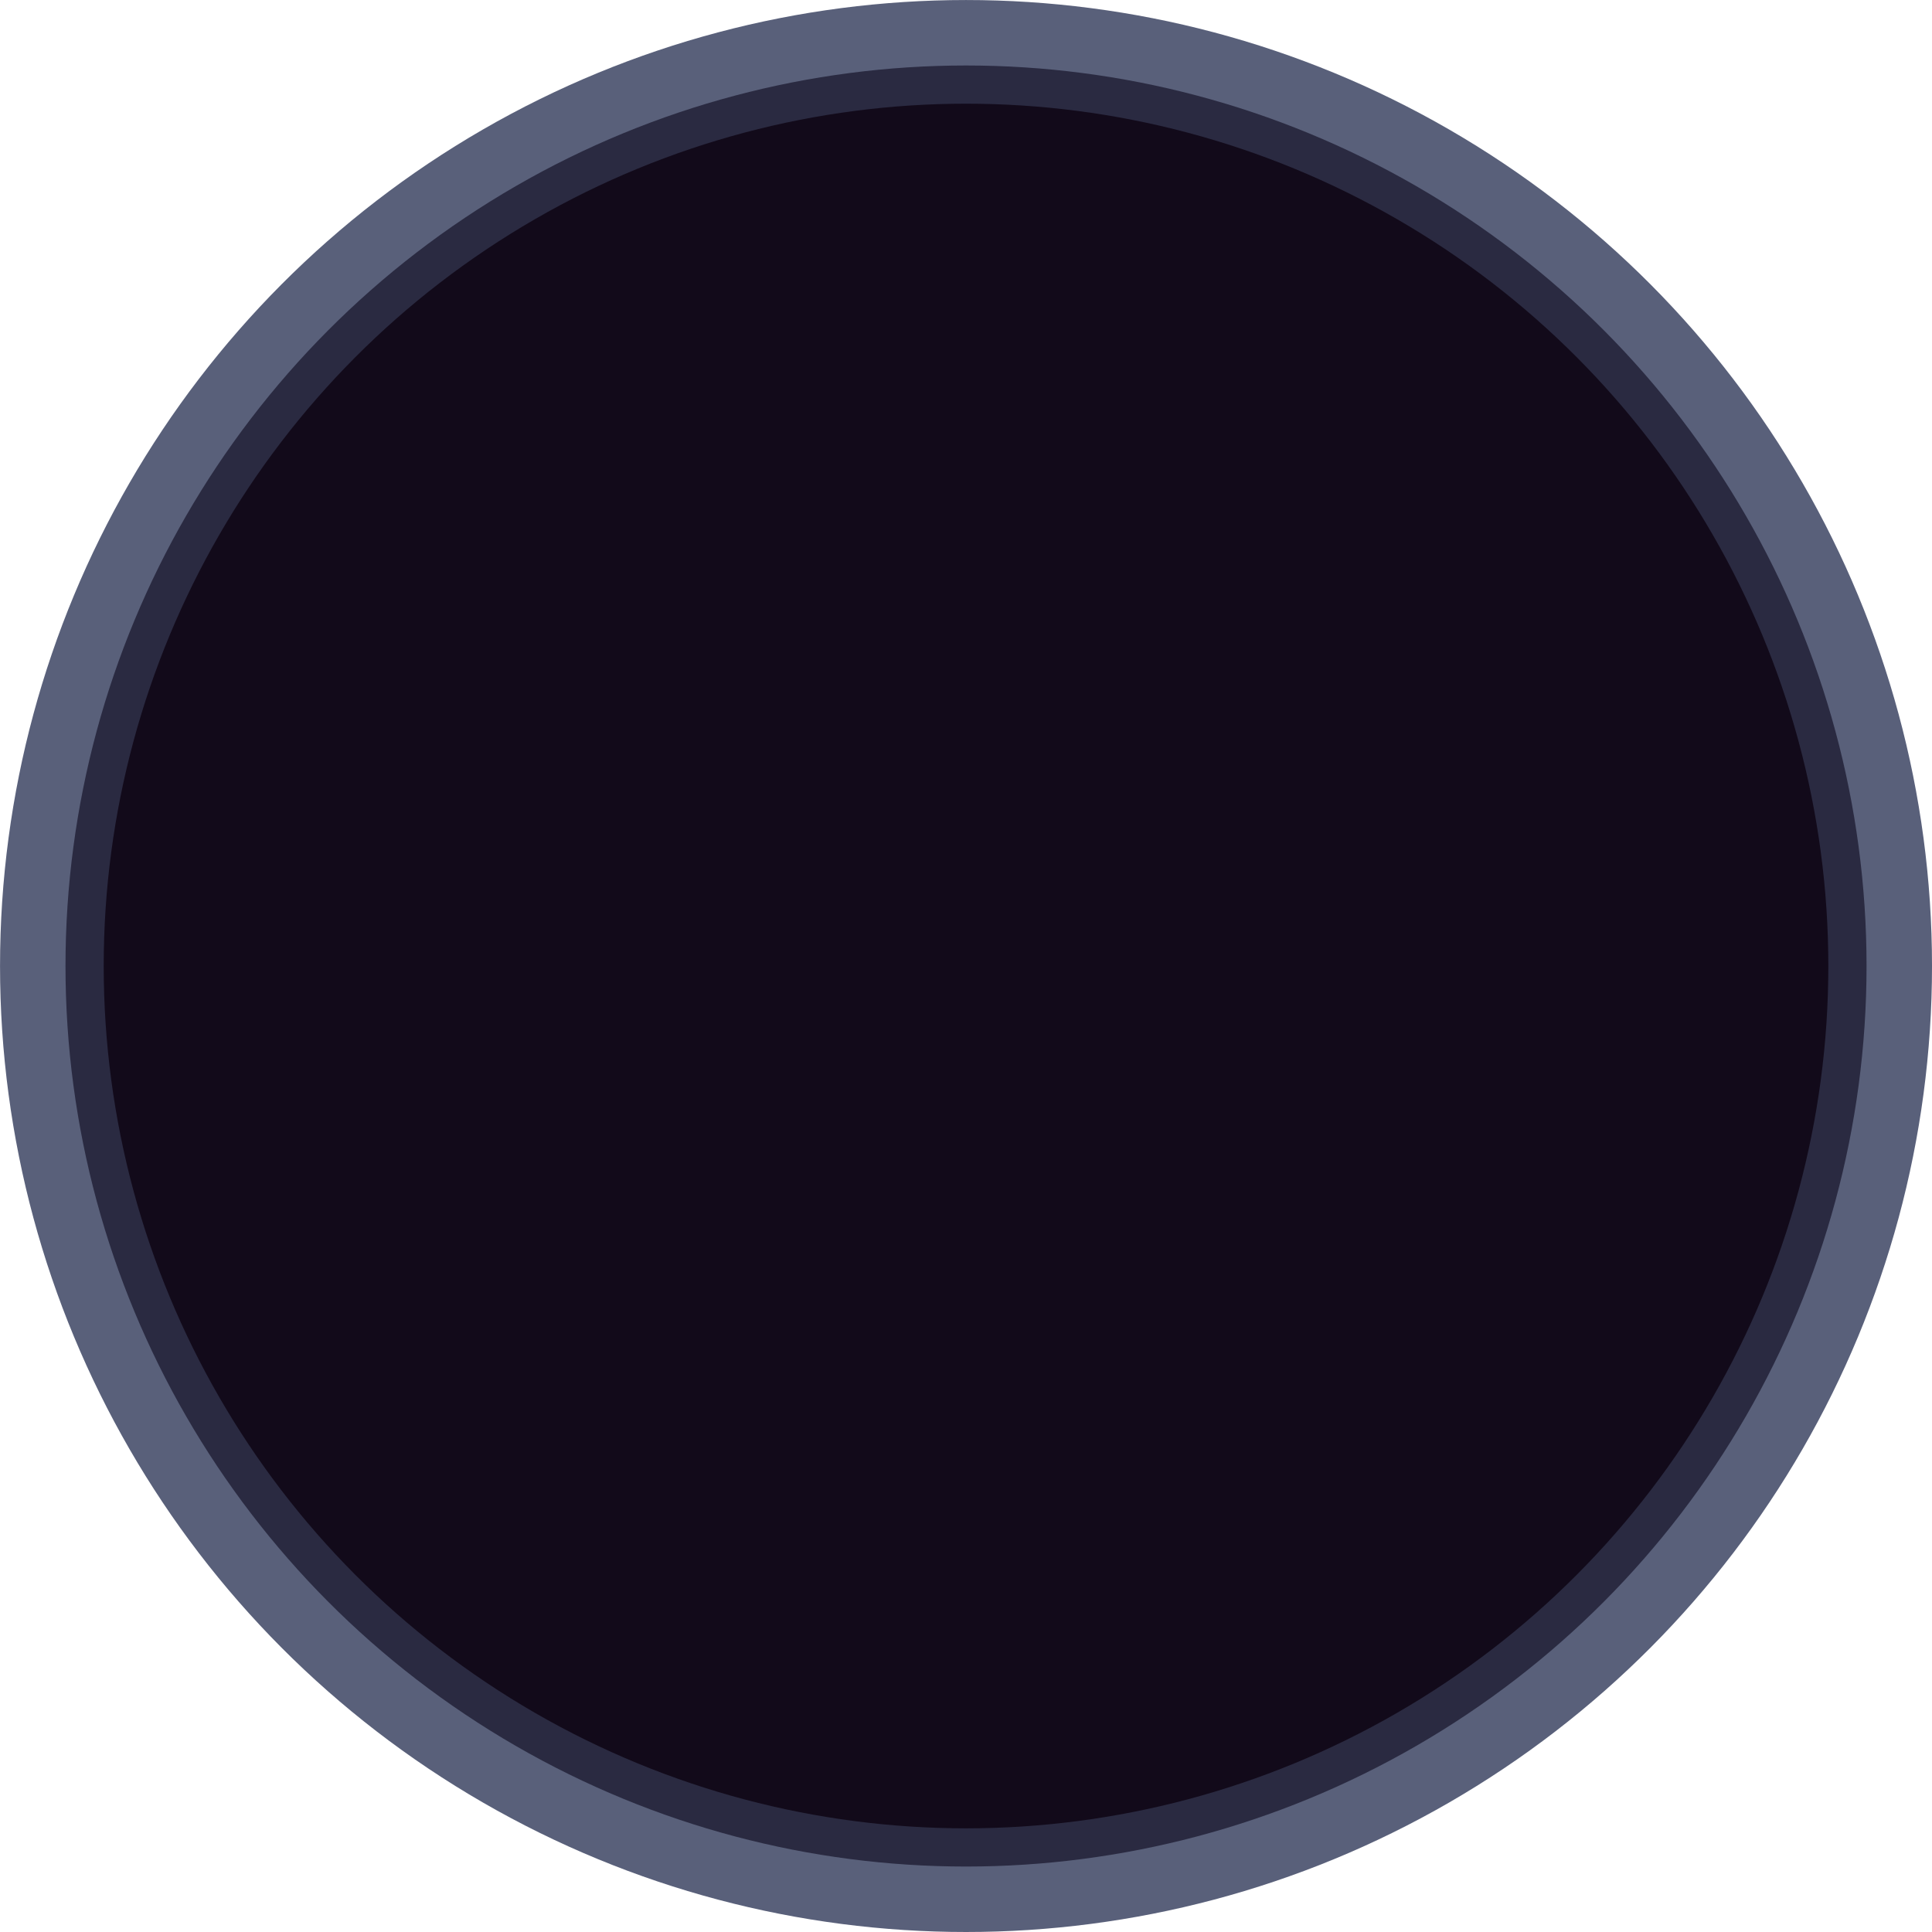 <?xml version="1.0" encoding="UTF-8" standalone="no"?>
<!-- Created with Inkscape (http://www.inkscape.org/) -->

<svg
   width="923.048"
   height="923.048"
   viewBox="0 0 244.223 244.223"
   version="1.1"
   id="svg1"
   inkscape:version="1.3 (0e150ed6c4, 2023-07-21)"
   sodipodi:docname="pot_empty.svg"
   xmlns:inkscape="http://www.inkscape.org/namespaces/inkscape"
   xmlns:sodipodi="http://sodipodi.sourceforge.net/DTD/sodipodi-0.dtd"
   xmlns="http://www.w3.org/2000/svg"
   xmlns:svg="http://www.w3.org/2000/svg">
  <sodipodi:namedview
     id="namedview1"
     pagecolor="#ffffff"
     bordercolor="#666666"
     borderopacity="1.0"
     inkscape:showpageshadow="2"
     inkscape:pageopacity="0.0"
     inkscape:pagecheckerboard="0"
     inkscape:deskcolor="#d1d1d1"
     inkscape:document-units="mm"
     inkscape:zoom="0.38351221"
     inkscape:cx="190.34596"
     inkscape:cy="642.74355"
     inkscape:window-width="1920"
     inkscape:window-height="1057"
     inkscape:window-x="1912"
     inkscape:window-y="-8"
     inkscape:window-maximized="1"
     inkscape:current-layer="layer1" />
  <defs
     id="defs1" />
  <g
     id="g8"
     transform="matrix(5,0,0,5,-66.316,-89.772)">
    <g
       inkscape:label="Layer 1"
       inkscape:groupmode="layer"
       id="layer1">
      <circle
         style="fill:#59607a;stroke:none;stroke-width:0.847;stroke-linecap:round;stroke-linejoin:round;paint-order:stroke fill markers"
         id="path1"
         cx="37.686"
         cy="42.377"
         r="24.422" />
      <circle
         style="fill:#2a2a41;stroke:none;stroke-width:0.789;stroke-linecap:round;stroke-linejoin:round;paint-order:stroke fill markers"
         id="circle1"
         cx="37.686"
         cy="42.377"
         r="22.767" />
      <circle
         style="fill:#120a1a;stroke:none;stroke-width:0.756;stroke-linecap:round;stroke-linejoin:round;paint-order:stroke fill markers"
         id="circle2"
         cx="37.686"
         cy="42.377"
         r="21.801" />
    </g>
  </g>
</svg>
